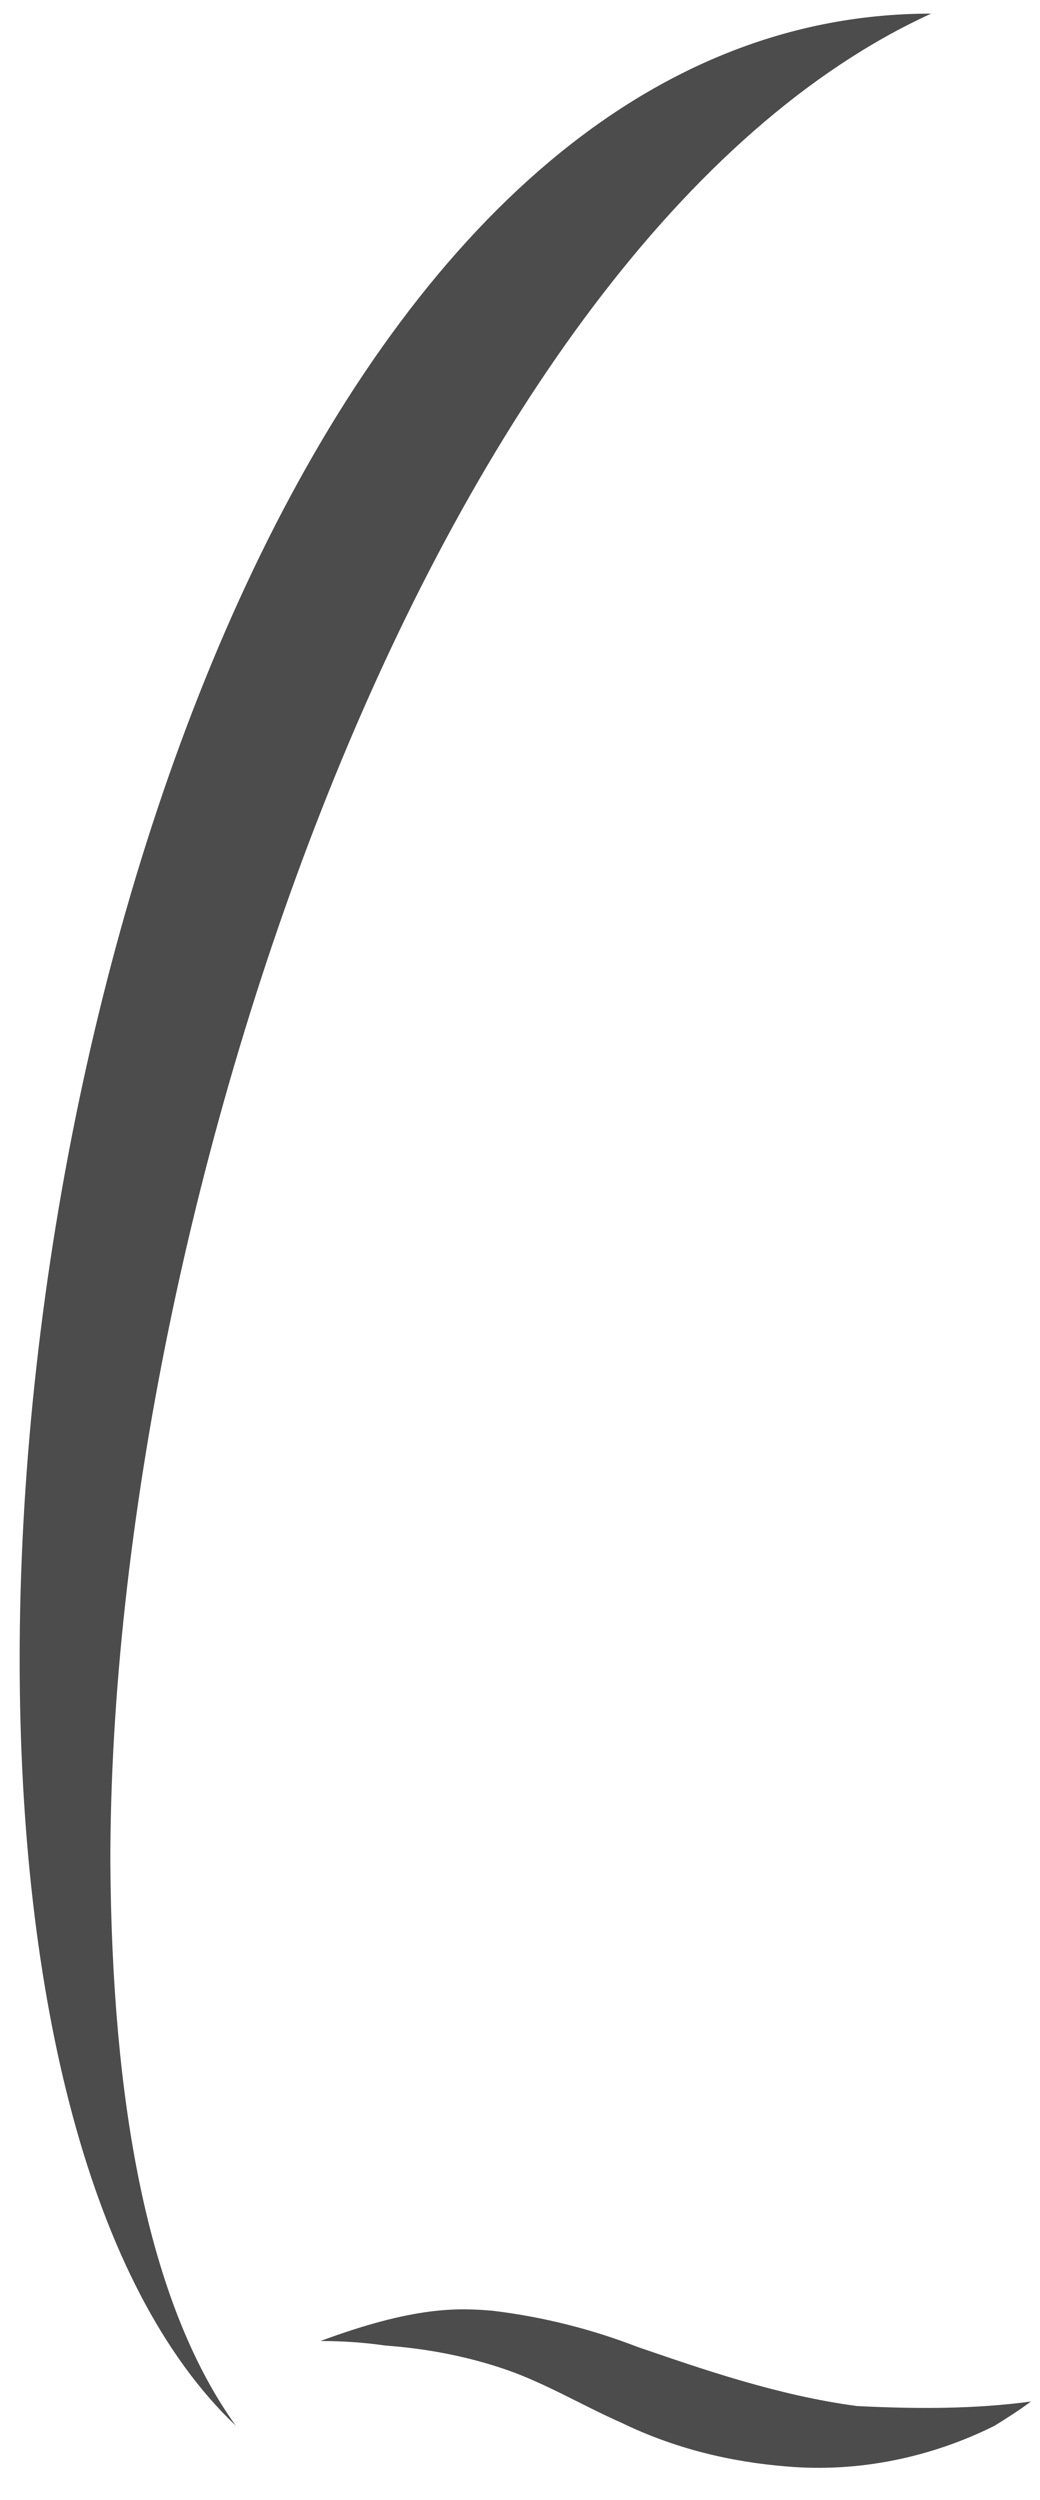 <?xml version="1.0" encoding="utf-8"?>
<!-- Generator: Adobe Illustrator 23.0.1, SVG Export Plug-In . SVG Version: 6.00 Build 0)  -->
<svg version="1.1" id="Layer_1" xmlns="http://www.w3.org/2000/svg" xmlns:xlink="http://www.w3.org/1999/xlink" x="0px" y="0px"
	 viewBox="0 0 68.8 165.3" style="enable-background:new 0 0 68.8 165.3;" xml:space="preserve">
<style type="text/css">
	.st0{opacity:0.7;fill:#010101;}
</style>
<title>Font_Web</title>
<path class="st0" d="M15.6,160.4c-9.7-9.2-14.3-28.5-14.3-50.7c0-47,21.1-108.8,60.3-108.8C28.8,15.9,7.3,79.7,7.3,123.1
	C7.4,138.8,9.7,152.2,15.6,160.4z"/>
<path class="st0" d="M68.2,158.8c-0.8,0.6-1.6,1.1-2.4,1.6c-4.2,2.1-9,3.1-13.7,2.7c-3.8-0.3-7.5-1.2-11-2.9c-2.5-1.1-5-2.6-7.6-3.5
	s-5.3-1.4-8-1.6c-1.4-0.2-2.8-0.3-4.3-0.3c6.2-2.3,9.1-2.2,11.4-2c3.3,0.4,6.5,1.2,9.6,2.4c4.1,1.4,9.2,3.2,14.5,3.9
	C60.7,159.3,64.5,159.3,68.2,158.8"/>
</svg>
